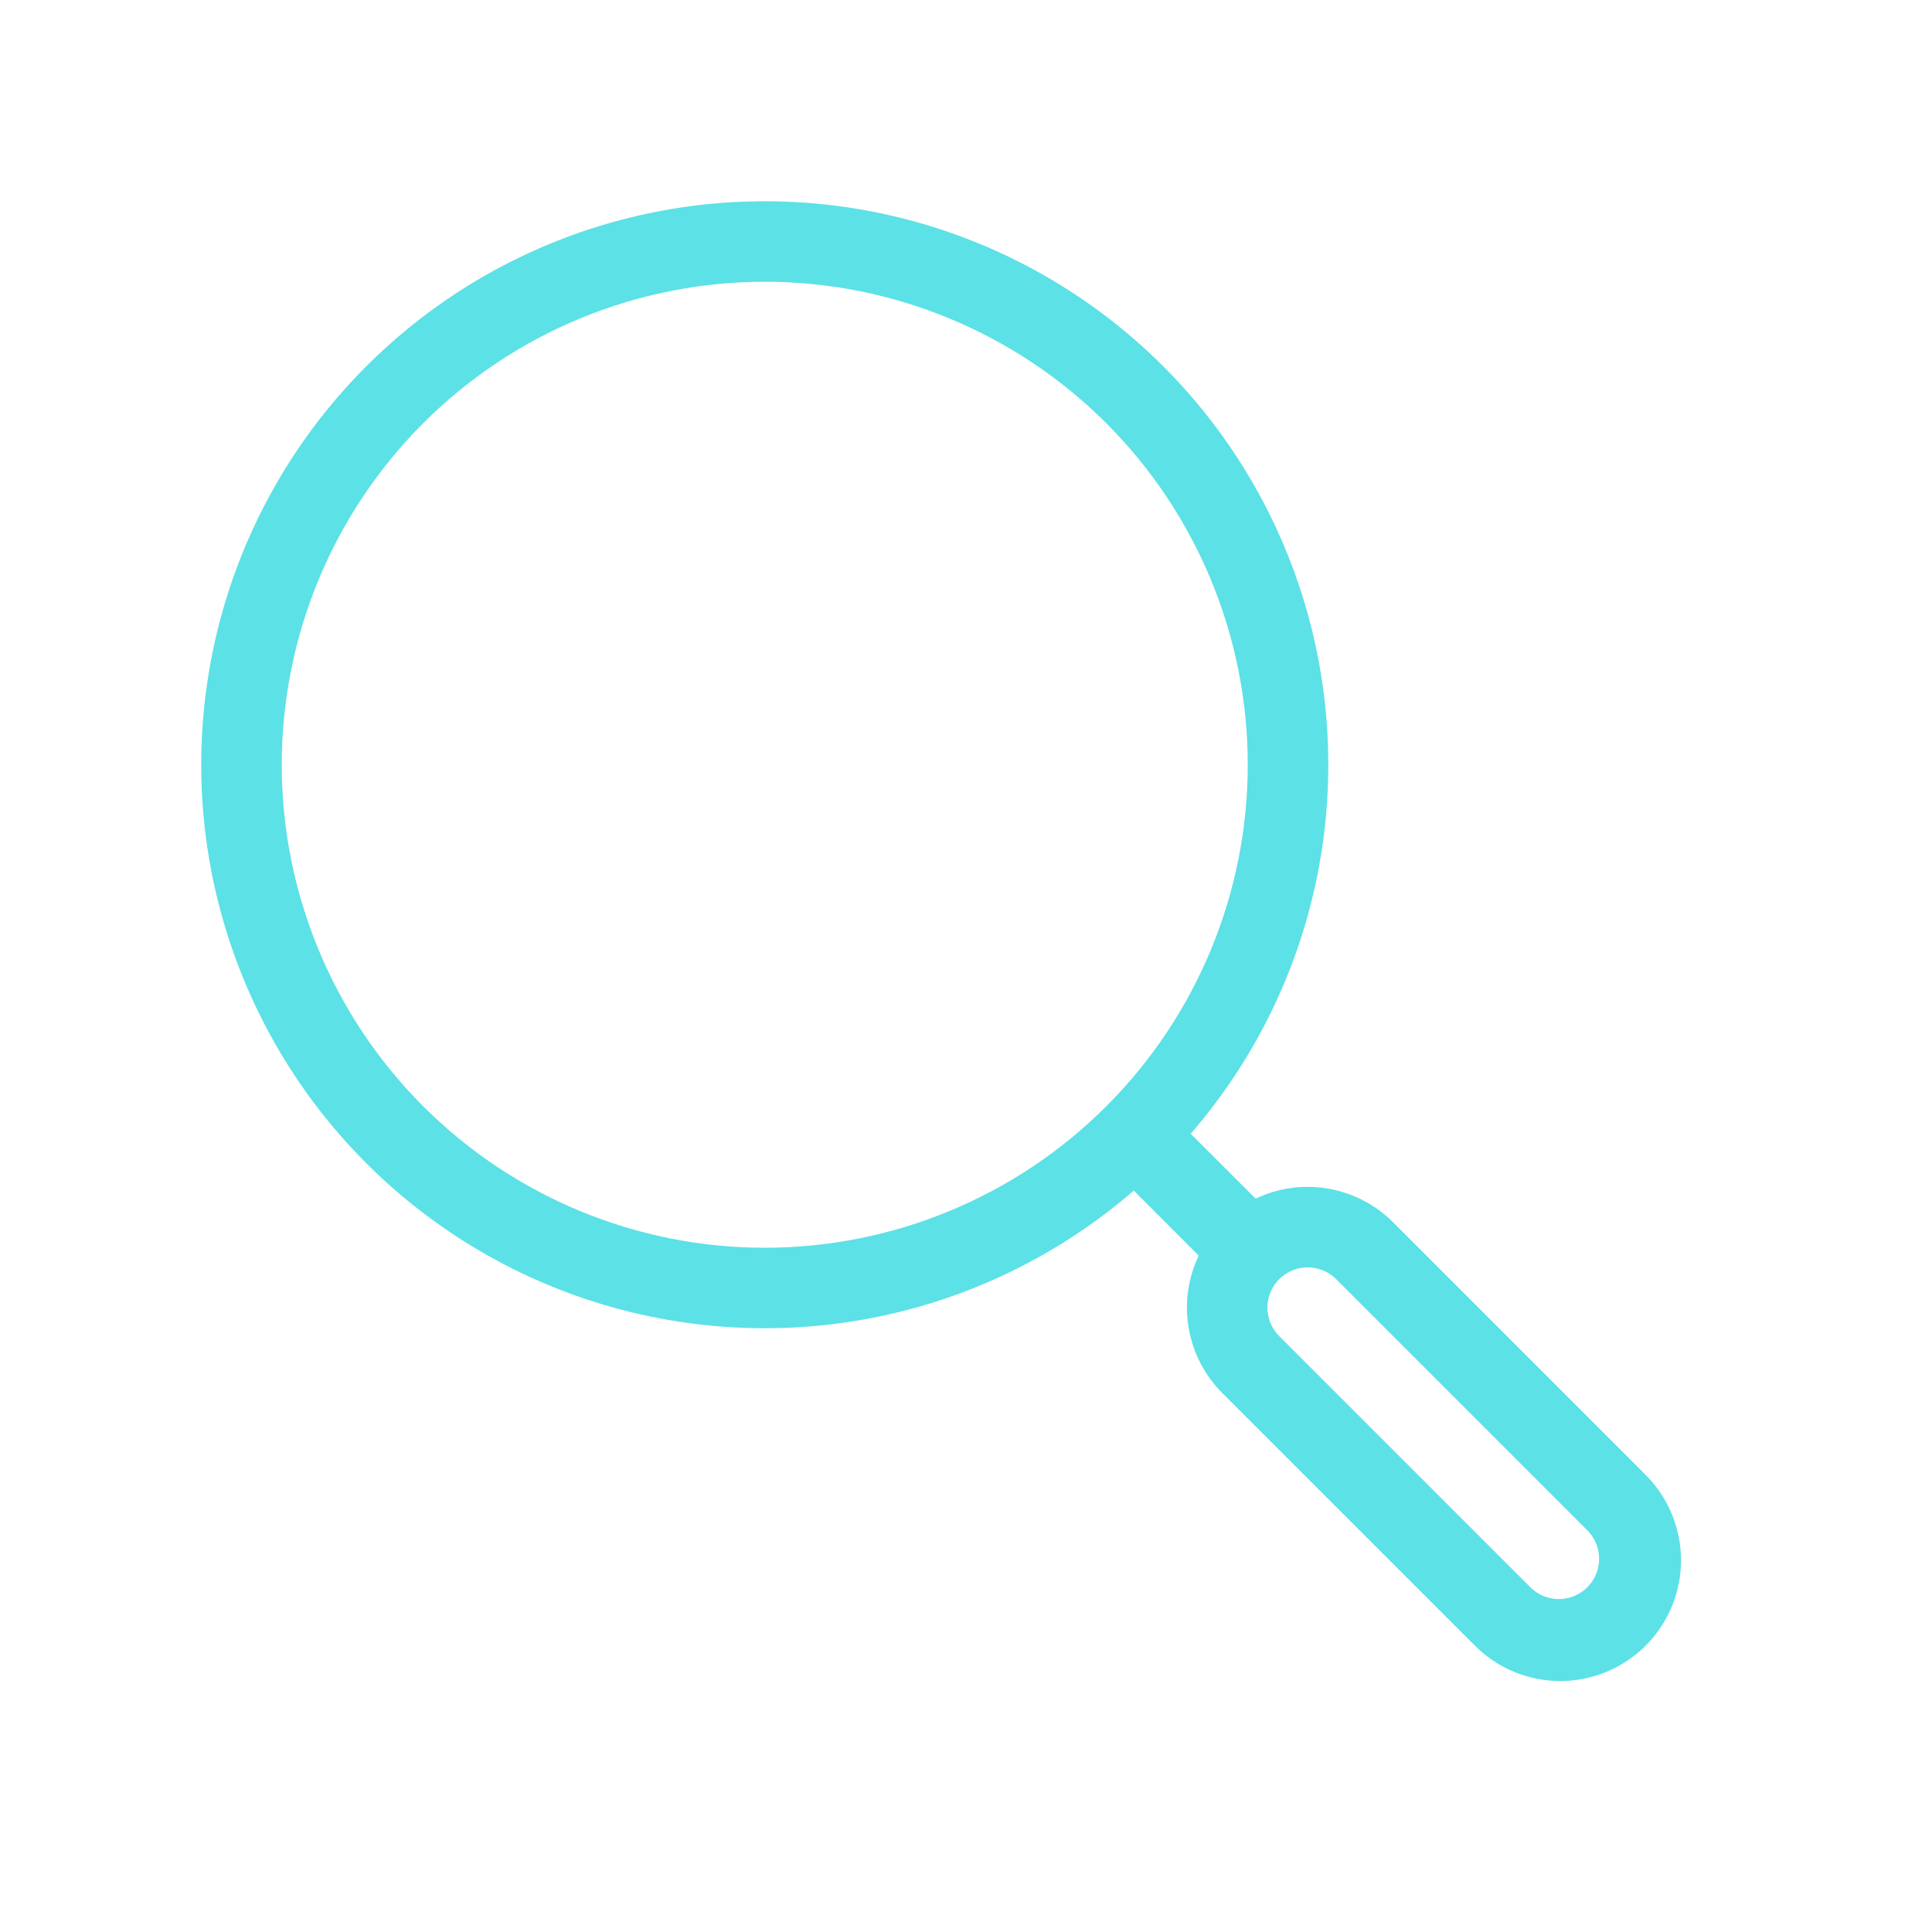 <svg width="120" height="120" viewBox="0 0 120 120" fill="none" xmlns="http://www.w3.org/2000/svg">
<path fill-rule="evenodd" clip-rule="evenodd" d="M47.5 12.5C41.849 12.5 36.283 13.867 31.276 16.486C26.27 19.105 21.971 22.897 18.749 27.538C15.526 32.179 13.475 37.532 12.771 43.138C12.067 48.744 12.73 54.437 14.705 59.731C16.68 65.025 19.906 69.763 24.11 73.538C28.313 77.314 33.368 80.016 38.843 81.413C44.318 82.81 50.05 82.861 55.548 81.562C61.047 80.262 66.15 77.65 70.42 73.95L74.455 77.99C73.786 79.389 73.569 80.962 73.831 82.49C74.093 84.019 74.823 85.428 75.92 86.525L91.52 102.125C92.212 102.841 93.04 103.412 93.955 103.805C94.87 104.197 95.854 104.404 96.85 104.412C97.846 104.42 98.834 104.23 99.755 103.852C100.677 103.475 101.514 102.917 102.218 102.213C102.921 101.508 103.478 100.671 103.855 99.749C104.231 98.827 104.421 97.839 104.411 96.843C104.402 95.848 104.195 94.864 103.801 93.949C103.408 93.034 102.836 92.207 102.12 91.515L86.525 75.915C85.428 74.818 84.018 74.089 82.49 73.826C80.961 73.564 79.389 73.782 77.99 74.45L73.955 70.42C78.349 65.349 81.192 59.122 82.147 52.48C83.102 45.838 82.127 39.062 79.34 32.959C76.552 26.855 72.068 21.682 66.423 18.055C60.778 14.427 54.21 12.499 47.5 12.5ZM17.5 47.5C17.5 43.56 18.276 39.659 19.783 36.02C21.291 32.38 23.501 29.073 26.286 26.287C29.072 23.501 32.379 21.291 36.019 19.784C39.659 18.276 43.56 17.5 47.5 17.5C51.439 17.5 55.34 18.276 58.98 19.784C62.62 21.291 65.927 23.501 68.713 26.287C71.499 29.073 73.708 32.38 75.216 36.02C76.724 39.659 77.5 43.56 77.5 47.5C77.5 55.456 74.339 63.087 68.713 68.713C63.087 74.339 55.456 77.5 47.5 77.5C39.543 77.5 31.913 74.339 26.286 68.713C20.66 63.087 17.5 55.456 17.5 47.5ZM98.59 95.05L82.99 79.45C82.757 79.218 82.481 79.034 82.178 78.908C81.874 78.783 81.549 78.718 81.22 78.719C80.892 78.719 80.567 78.784 80.263 78.91C79.96 79.036 79.684 79.22 79.452 79.453C79.22 79.685 79.036 79.961 78.91 80.264C78.785 80.568 78.721 80.893 78.721 81.222C78.721 81.55 78.786 81.876 78.912 82.179C79.038 82.482 79.222 82.758 79.455 82.99L95.055 98.59C95.287 98.822 95.563 99.006 95.867 99.132C96.17 99.257 96.495 99.322 96.824 99.321C97.152 99.321 97.478 99.256 97.781 99.13C98.084 99.004 98.36 98.82 98.592 98.588C98.824 98.355 99.008 98.079 99.134 97.776C99.259 97.472 99.324 97.147 99.323 96.818C99.323 96.49 99.258 96.165 99.132 95.861C99.007 95.558 98.822 95.282 98.59 95.05Z" fill="#5CE1E6"/>
</svg>
